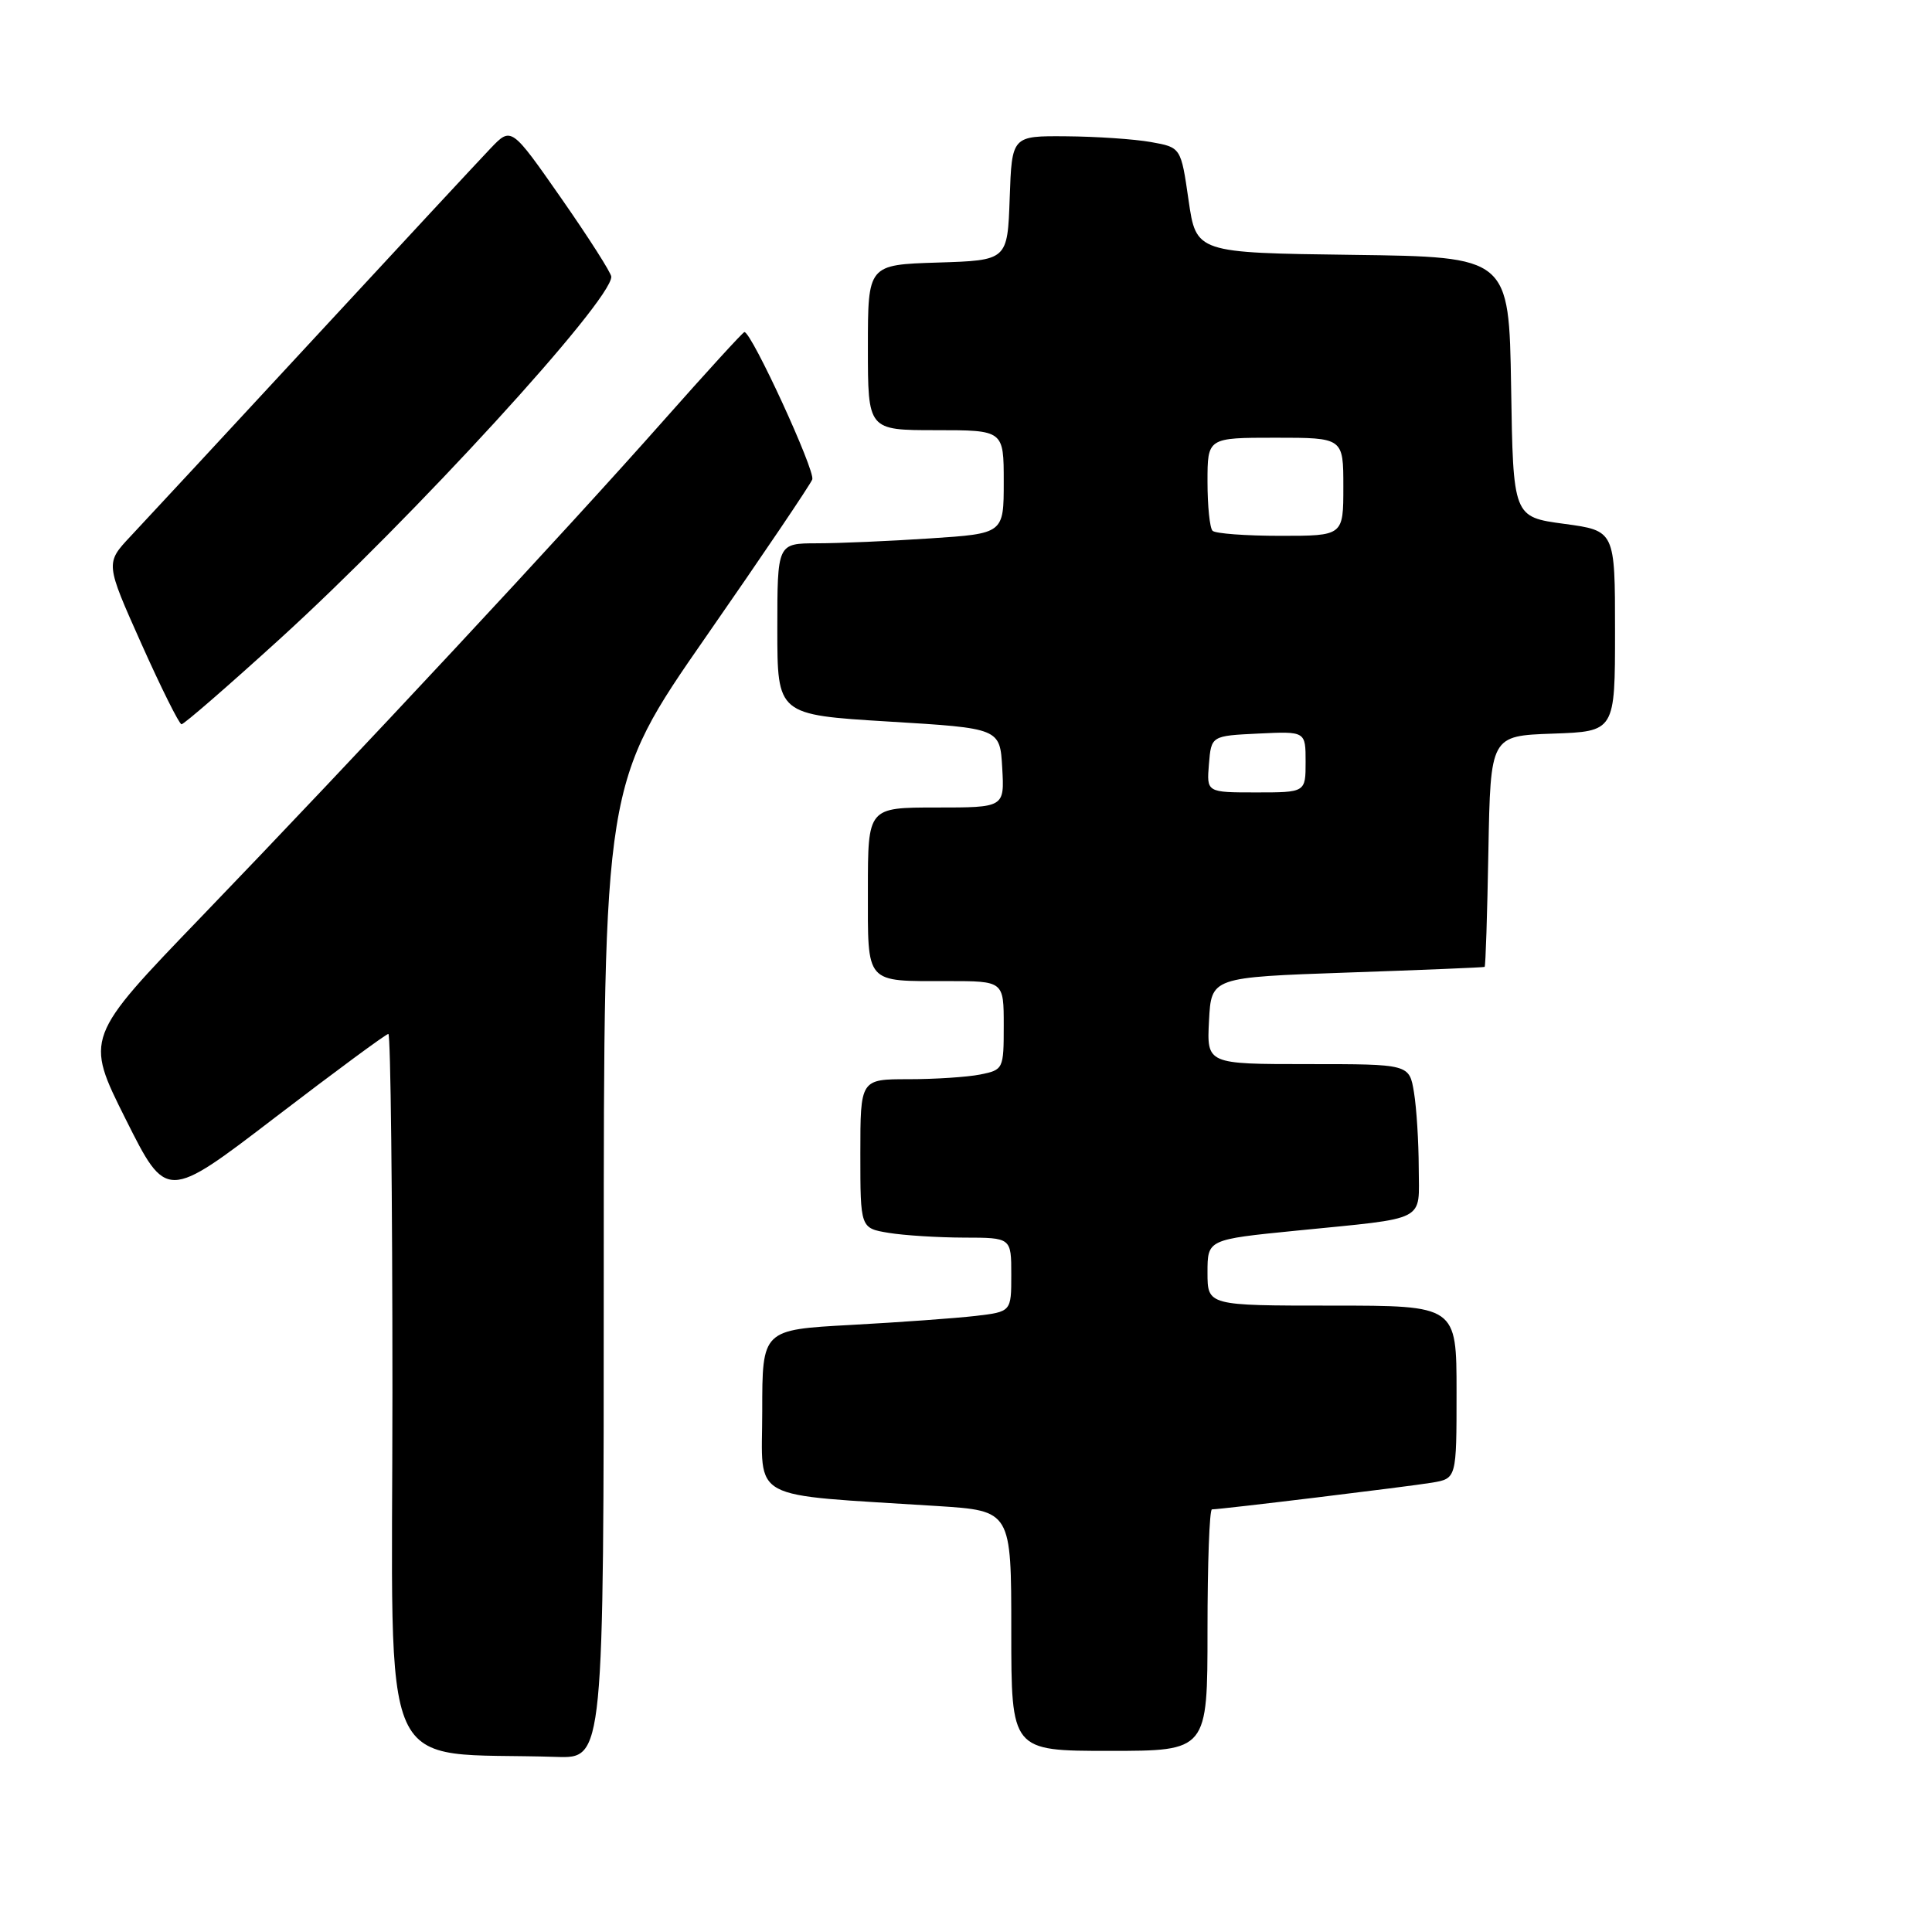 <?xml version="1.0" encoding="UTF-8" standalone="no"?>
<!DOCTYPE svg PUBLIC "-//W3C//DTD SVG 1.1//EN" "http://www.w3.org/Graphics/SVG/1.1/DTD/svg11.dtd" >
<svg xmlns="http://www.w3.org/2000/svg" xmlns:xlink="http://www.w3.org/1999/xlink" version="1.1" viewBox="0 0 256 256">
 <g >
 <path fill="currentColor"
d=" M 80.00 168.44 C 80.00 103.87 80.00 103.87 93.56 84.35 C 101.02 73.62 107.35 64.25 107.63 63.53 C 108.06 62.41 99.59 44.00 98.64 44.00 C 98.45 44.00 93.62 49.29 87.90 55.75 C 75.07 70.26 47.16 100.22 26.66 121.50 C 11.25 137.50 11.25 137.50 16.65 148.29 C 22.06 159.09 22.06 159.09 36.49 148.04 C 44.42 141.97 51.16 137.00 51.46 137.00 C 51.76 137.00 52.00 158.36 52.00 184.46 C 52.00 237.26 49.64 232.02 73.75 232.80 C 80.00 233.00 80.00 233.00 80.00 168.44 Z  M 160.00 216.00 C 160.00 207.20 160.26 200.00 160.59 200.00 C 161.79 200.00 186.62 196.98 189.75 196.46 C 193.00 195.91 193.00 195.91 193.00 184.45 C 193.00 173.00 193.00 173.00 176.50 173.00 C 160.00 173.00 160.00 173.00 160.00 168.62 C 160.00 164.24 160.00 164.24 171.75 163.07 C 189.38 161.31 188.00 162.01 187.99 154.73 C 187.98 151.30 187.70 146.81 187.36 144.75 C 186.74 141.00 186.74 141.00 173.32 141.00 C 159.90 141.00 159.90 141.00 160.20 135.25 C 160.50 129.50 160.50 129.50 178.50 128.87 C 188.40 128.53 196.60 128.19 196.72 128.12 C 196.85 128.06 197.07 121.14 197.22 112.75 C 197.50 97.50 197.50 97.50 205.75 97.21 C 214.00 96.92 214.00 96.92 214.00 83.62 C 214.00 70.32 214.00 70.32 207.25 69.41 C 200.50 68.50 200.50 68.50 200.23 51.27 C 199.95 34.04 199.95 34.04 179.23 33.77 C 158.50 33.50 158.50 33.50 157.49 26.52 C 156.48 19.53 156.48 19.53 152.49 18.82 C 150.30 18.43 145.26 18.09 141.29 18.06 C 134.08 18.00 134.08 18.00 133.79 26.25 C 133.50 34.50 133.50 34.50 124.25 34.79 C 115.00 35.08 115.00 35.08 115.00 46.04 C 115.00 57.00 115.00 57.00 124.00 57.00 C 133.00 57.00 133.00 57.00 133.00 63.85 C 133.00 70.70 133.00 70.70 123.25 71.34 C 117.89 71.70 111.14 71.99 108.25 71.99 C 103.00 72.00 103.00 72.00 103.00 83.36 C 103.00 94.71 103.00 94.71 117.75 95.61 C 132.50 96.50 132.50 96.50 132.80 101.75 C 133.10 107.00 133.10 107.00 124.05 107.00 C 115.00 107.00 115.00 107.00 115.00 117.89 C 115.00 130.54 114.53 130.00 125.58 130.00 C 133.00 130.00 133.00 130.00 133.00 135.88 C 133.00 141.65 132.95 141.76 129.88 142.38 C 128.16 142.72 123.88 143.00 120.38 143.00 C 114.00 143.00 114.00 143.00 114.00 152.87 C 114.00 162.74 114.00 162.74 117.75 163.36 C 119.81 163.70 124.31 163.98 127.75 163.99 C 134.00 164.00 134.00 164.00 134.00 168.91 C 134.00 173.81 134.00 173.81 129.25 174.37 C 126.64 174.67 119.21 175.21 112.75 175.56 C 101.00 176.20 101.00 176.20 101.00 187.00 C 101.00 199.14 98.76 197.93 124.25 199.56 C 134.00 200.19 134.00 200.19 134.00 216.09 C 134.00 232.00 134.00 232.00 147.00 232.00 C 160.00 232.00 160.00 232.00 160.00 216.00 Z  M 37.05 84.69 C 54.68 68.66 81.00 39.91 81.00 36.67 C 81.00 36.18 78.02 31.51 74.38 26.29 C 67.75 16.79 67.75 16.79 65.02 19.64 C 63.52 21.21 52.92 32.62 41.47 45.00 C 30.02 57.38 19.14 69.10 17.30 71.06 C 13.96 74.62 13.96 74.62 18.73 85.29 C 21.35 91.15 23.75 95.96 24.05 95.97 C 24.36 95.99 30.21 90.91 37.05 84.69 Z  M 160.19 101.25 C 160.50 97.50 160.50 97.50 166.75 97.20 C 173.00 96.90 173.00 96.90 173.00 100.95 C 173.00 105.00 173.00 105.00 166.44 105.00 C 159.88 105.00 159.88 105.00 160.19 101.25 Z  M 160.67 70.33 C 160.30 69.97 160.00 67.04 160.00 63.83 C 160.00 58.00 160.00 58.00 169.00 58.00 C 178.00 58.00 178.00 58.00 178.00 64.50 C 178.00 71.00 178.00 71.00 169.67 71.00 C 165.08 71.00 161.03 70.70 160.67 70.33 Z "/>
</g>
</svg>